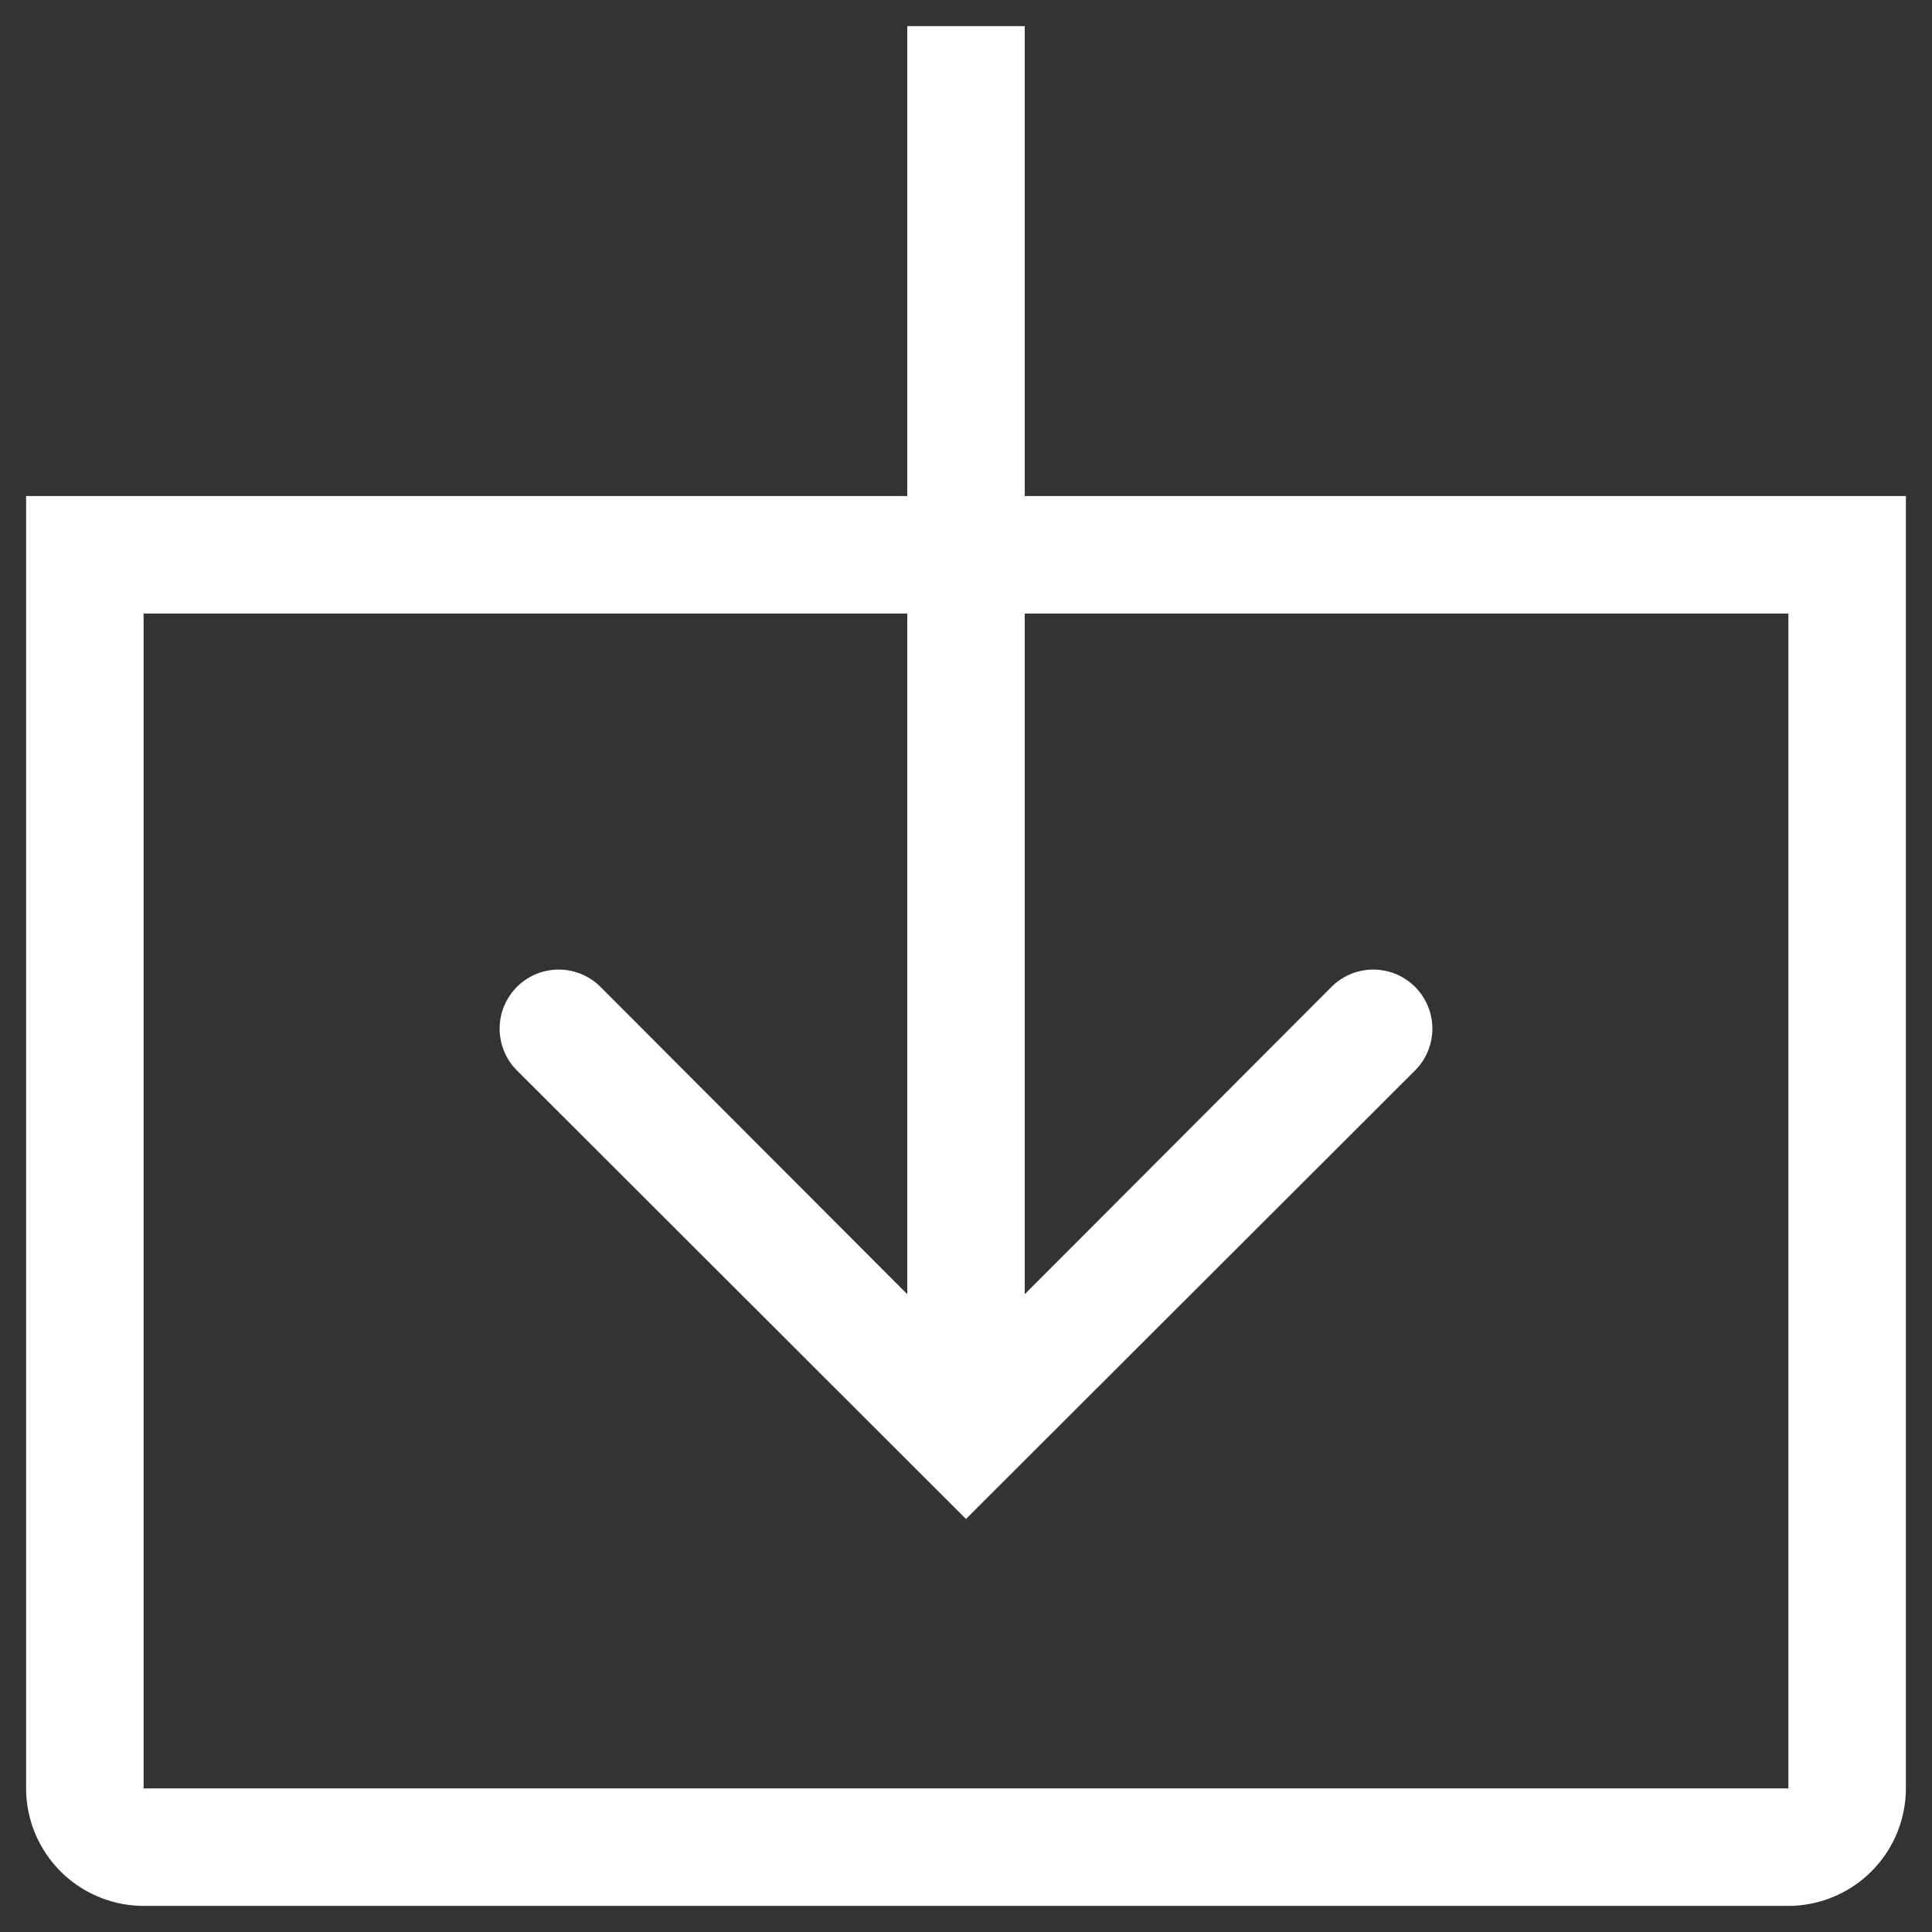<svg id="Layer_1" data-name="Layer 1" xmlns="http://www.w3.org/2000/svg" viewBox="0 0 74 74"><rect x="0" y="0" width="74" height="74" fill="#333333" stroke="none"/><defs><style>.cls-1{fill:#fff;}</style></defs><title>Download</title><g id="Outline-v2"><g id="Download"><path id="Combined-Shape" class="cls-1" d="M34.75,55h0V49.57L23,37.8A2.25,2.25,0,0,0,19.8,41L37,58.18,54.2,41A2.25,2.25,0,0,0,51,37.8L39.25,49.57V23.5h-4.5V55ZM5.5,73h63A4.51,4.51,0,0,0,73,68.5V19H39.25v4.5H68.5v45H5.5v-45H34.75V19H1V68.5A4.51,4.51,0,0,0,5.5,73ZM34.75,19h4.5V1h-4.5Zm0,4.5h4.5V19h-4.5Z"/></g></g></svg>